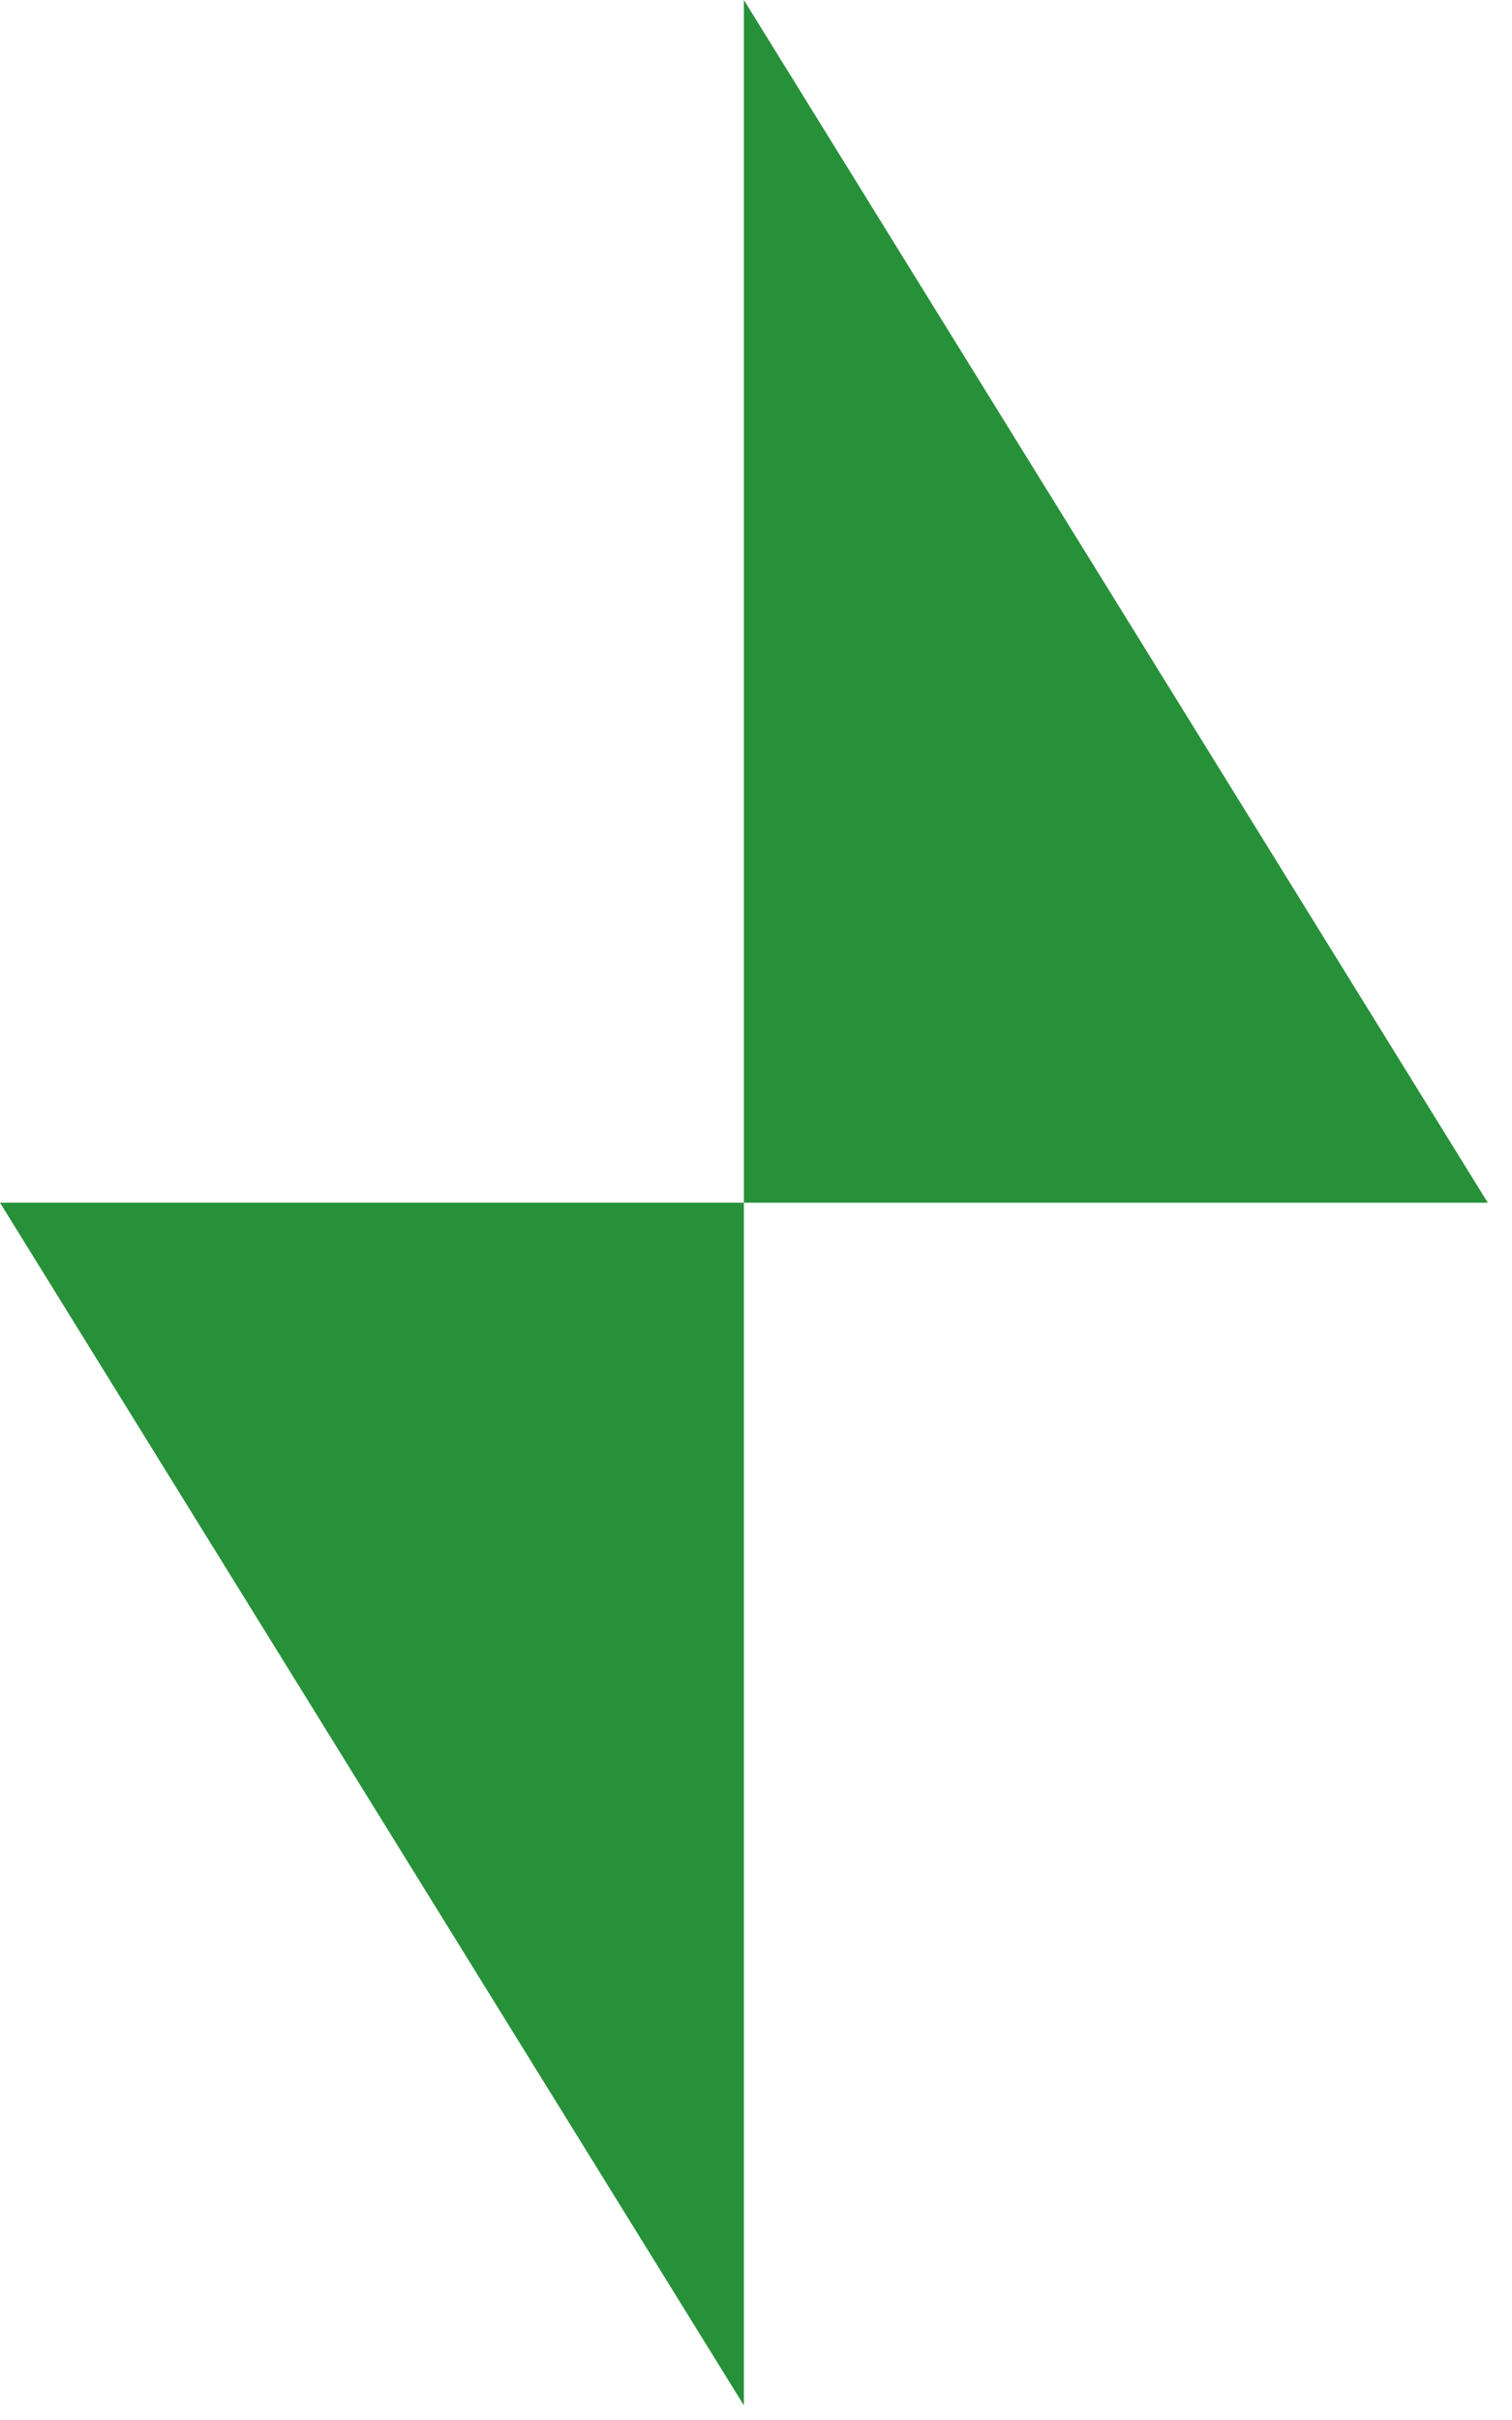 <svg width="60" height="96" viewBox="0 0 60 96" fill="none" xmlns="http://www.w3.org/2000/svg">
<path d="M29.519 0V47.71H59.039L29.519 0Z" fill="#27913A"/>
<path d="M29.519 95.42V47.71H0L29.519 95.42Z" fill="#27913A"/>
</svg>
